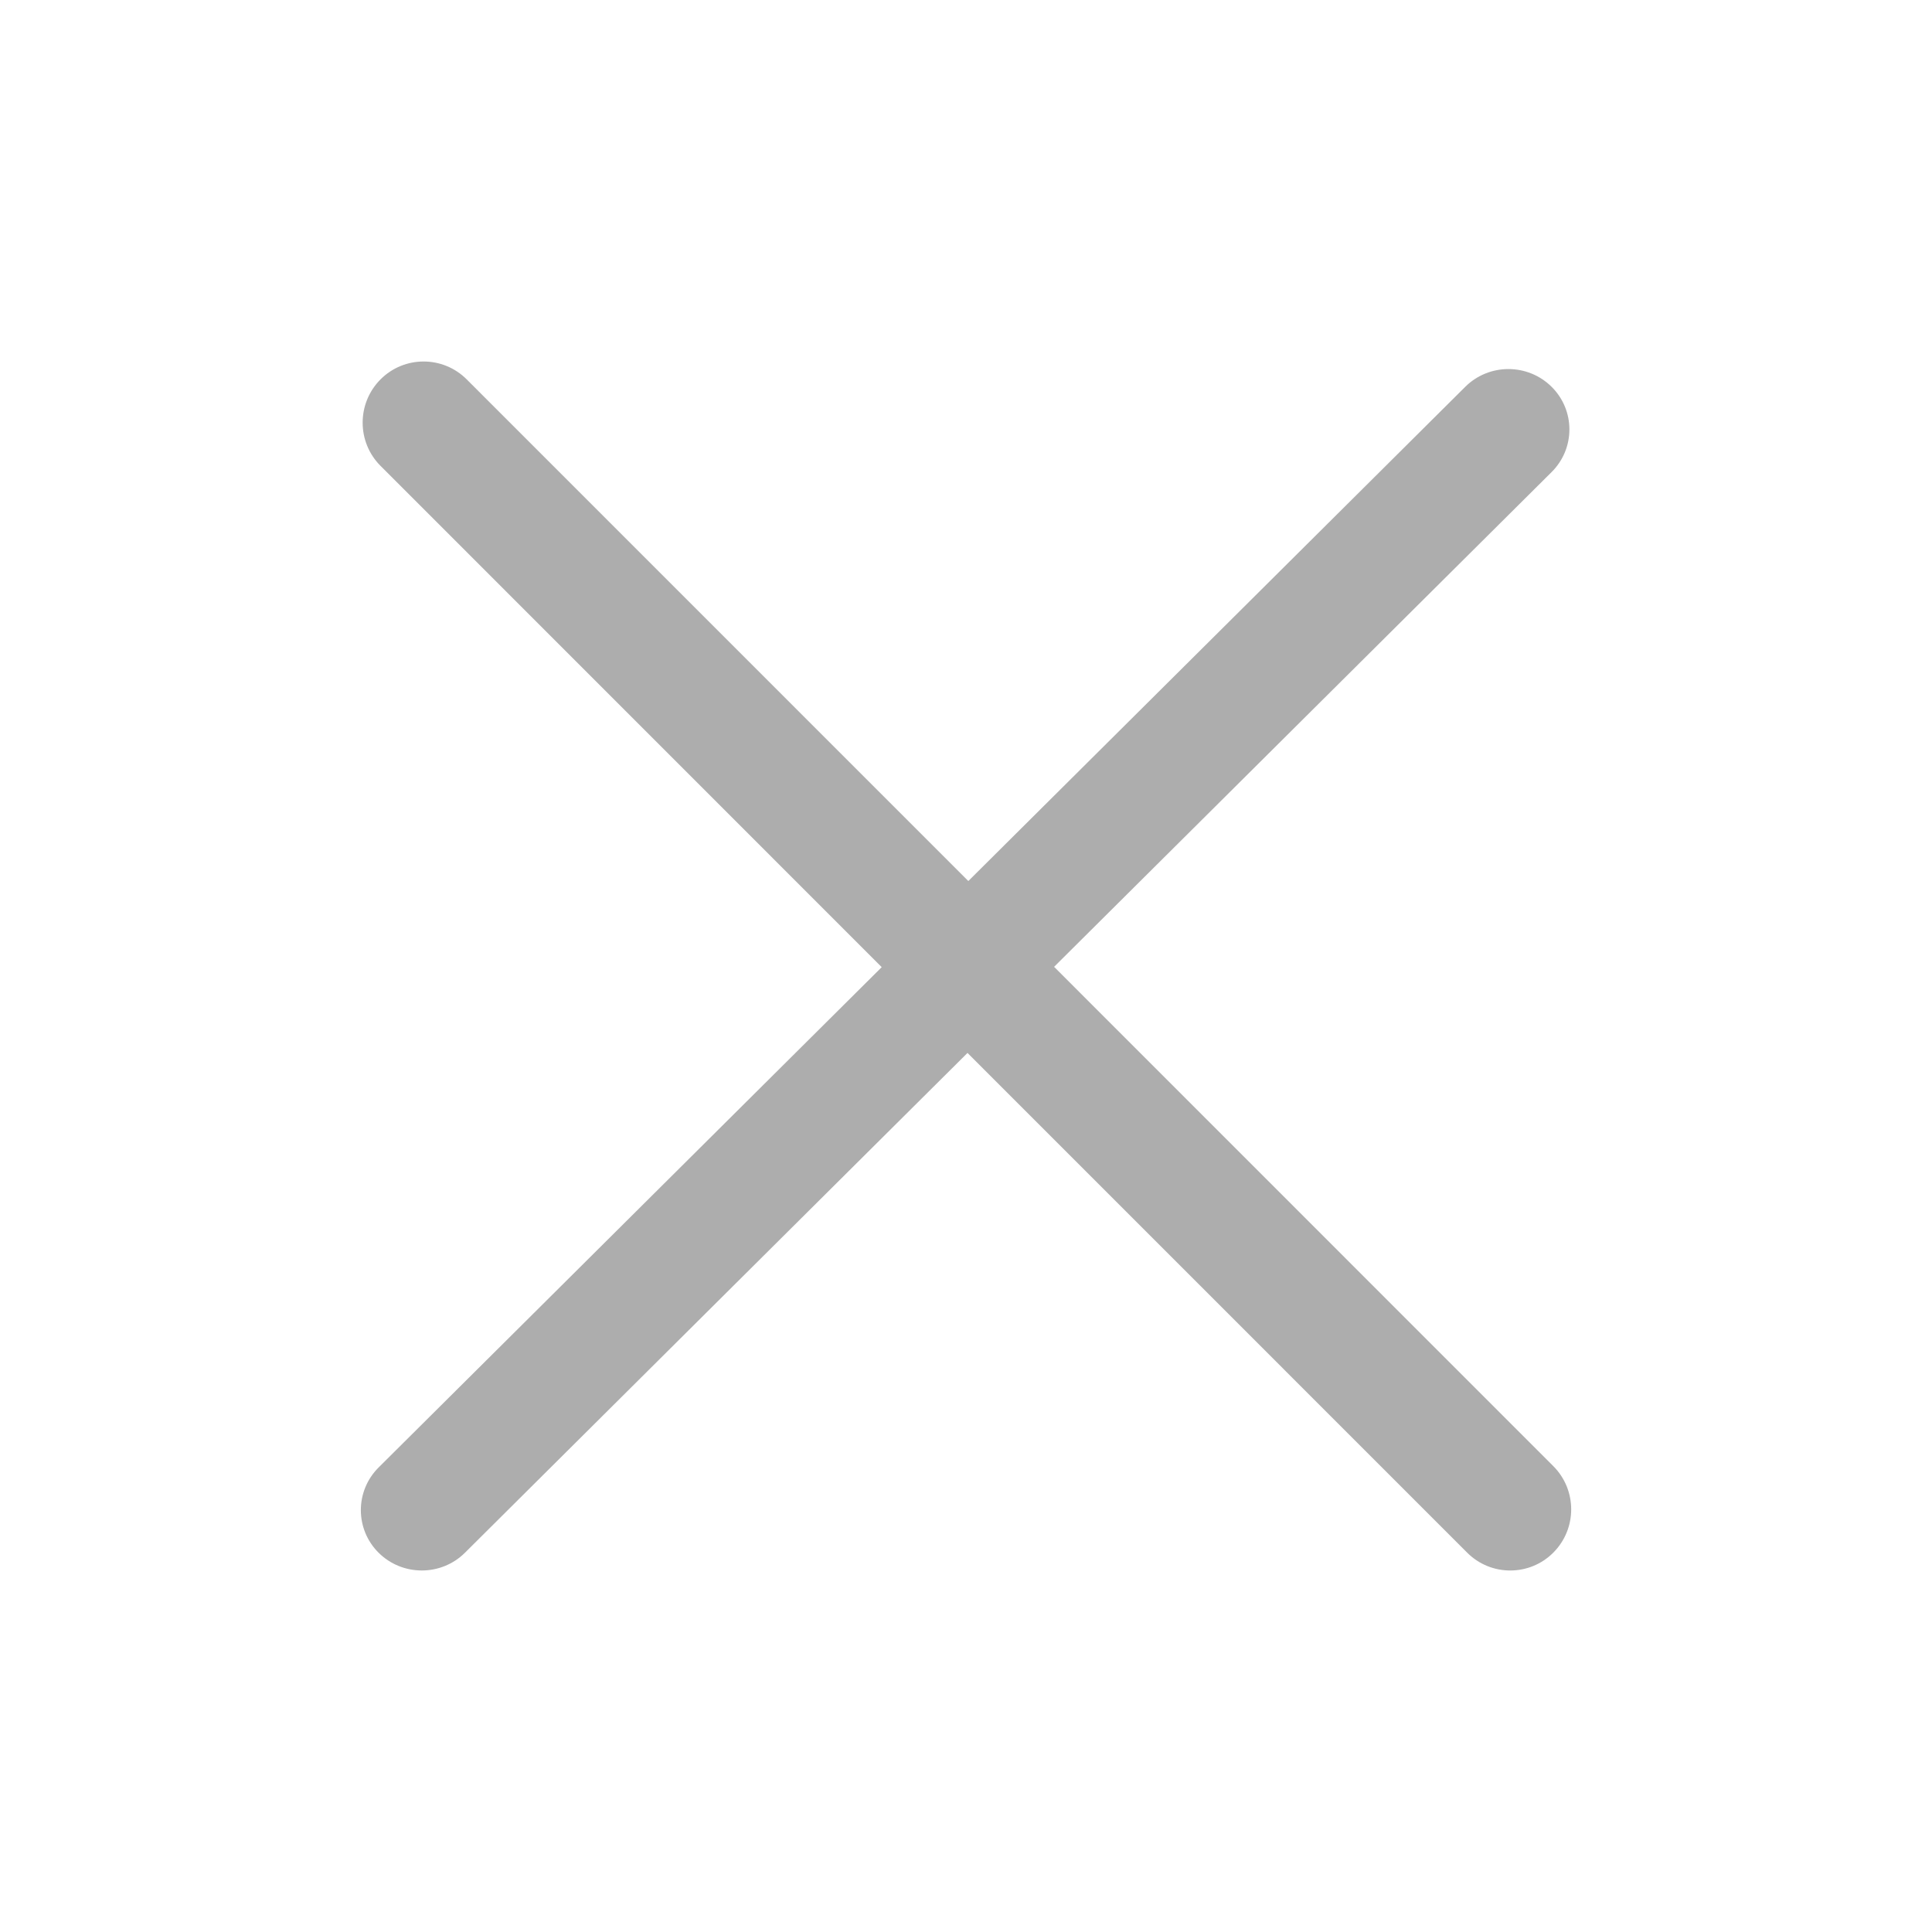 <svg width="40" height="40" viewBox="0 0 40 40" fill="none" xmlns="http://www.w3.org/2000/svg">
<path d="M21.824 20.017L32.123 9.775C32.616 9.286 32.616 8.495 32.123 8.007C31.63 7.519 30.83 7.519 30.338 8.007L20.048 18.241L9.663 7.855C9.17 7.361 8.37 7.361 7.878 7.855C7.385 8.35 7.385 9.151 7.878 9.645L18.255 20.024L7.84 30.381C7.348 30.87 7.348 31.661 7.84 32.149C8.333 32.637 9.133 32.637 9.625 32.149L20.031 21.8L30.375 32.145C30.868 32.639 31.668 32.639 32.16 32.145C32.653 31.65 32.653 30.849 32.16 30.355L21.824 20.017Z" fill="#ADADAD"/>
</svg>
